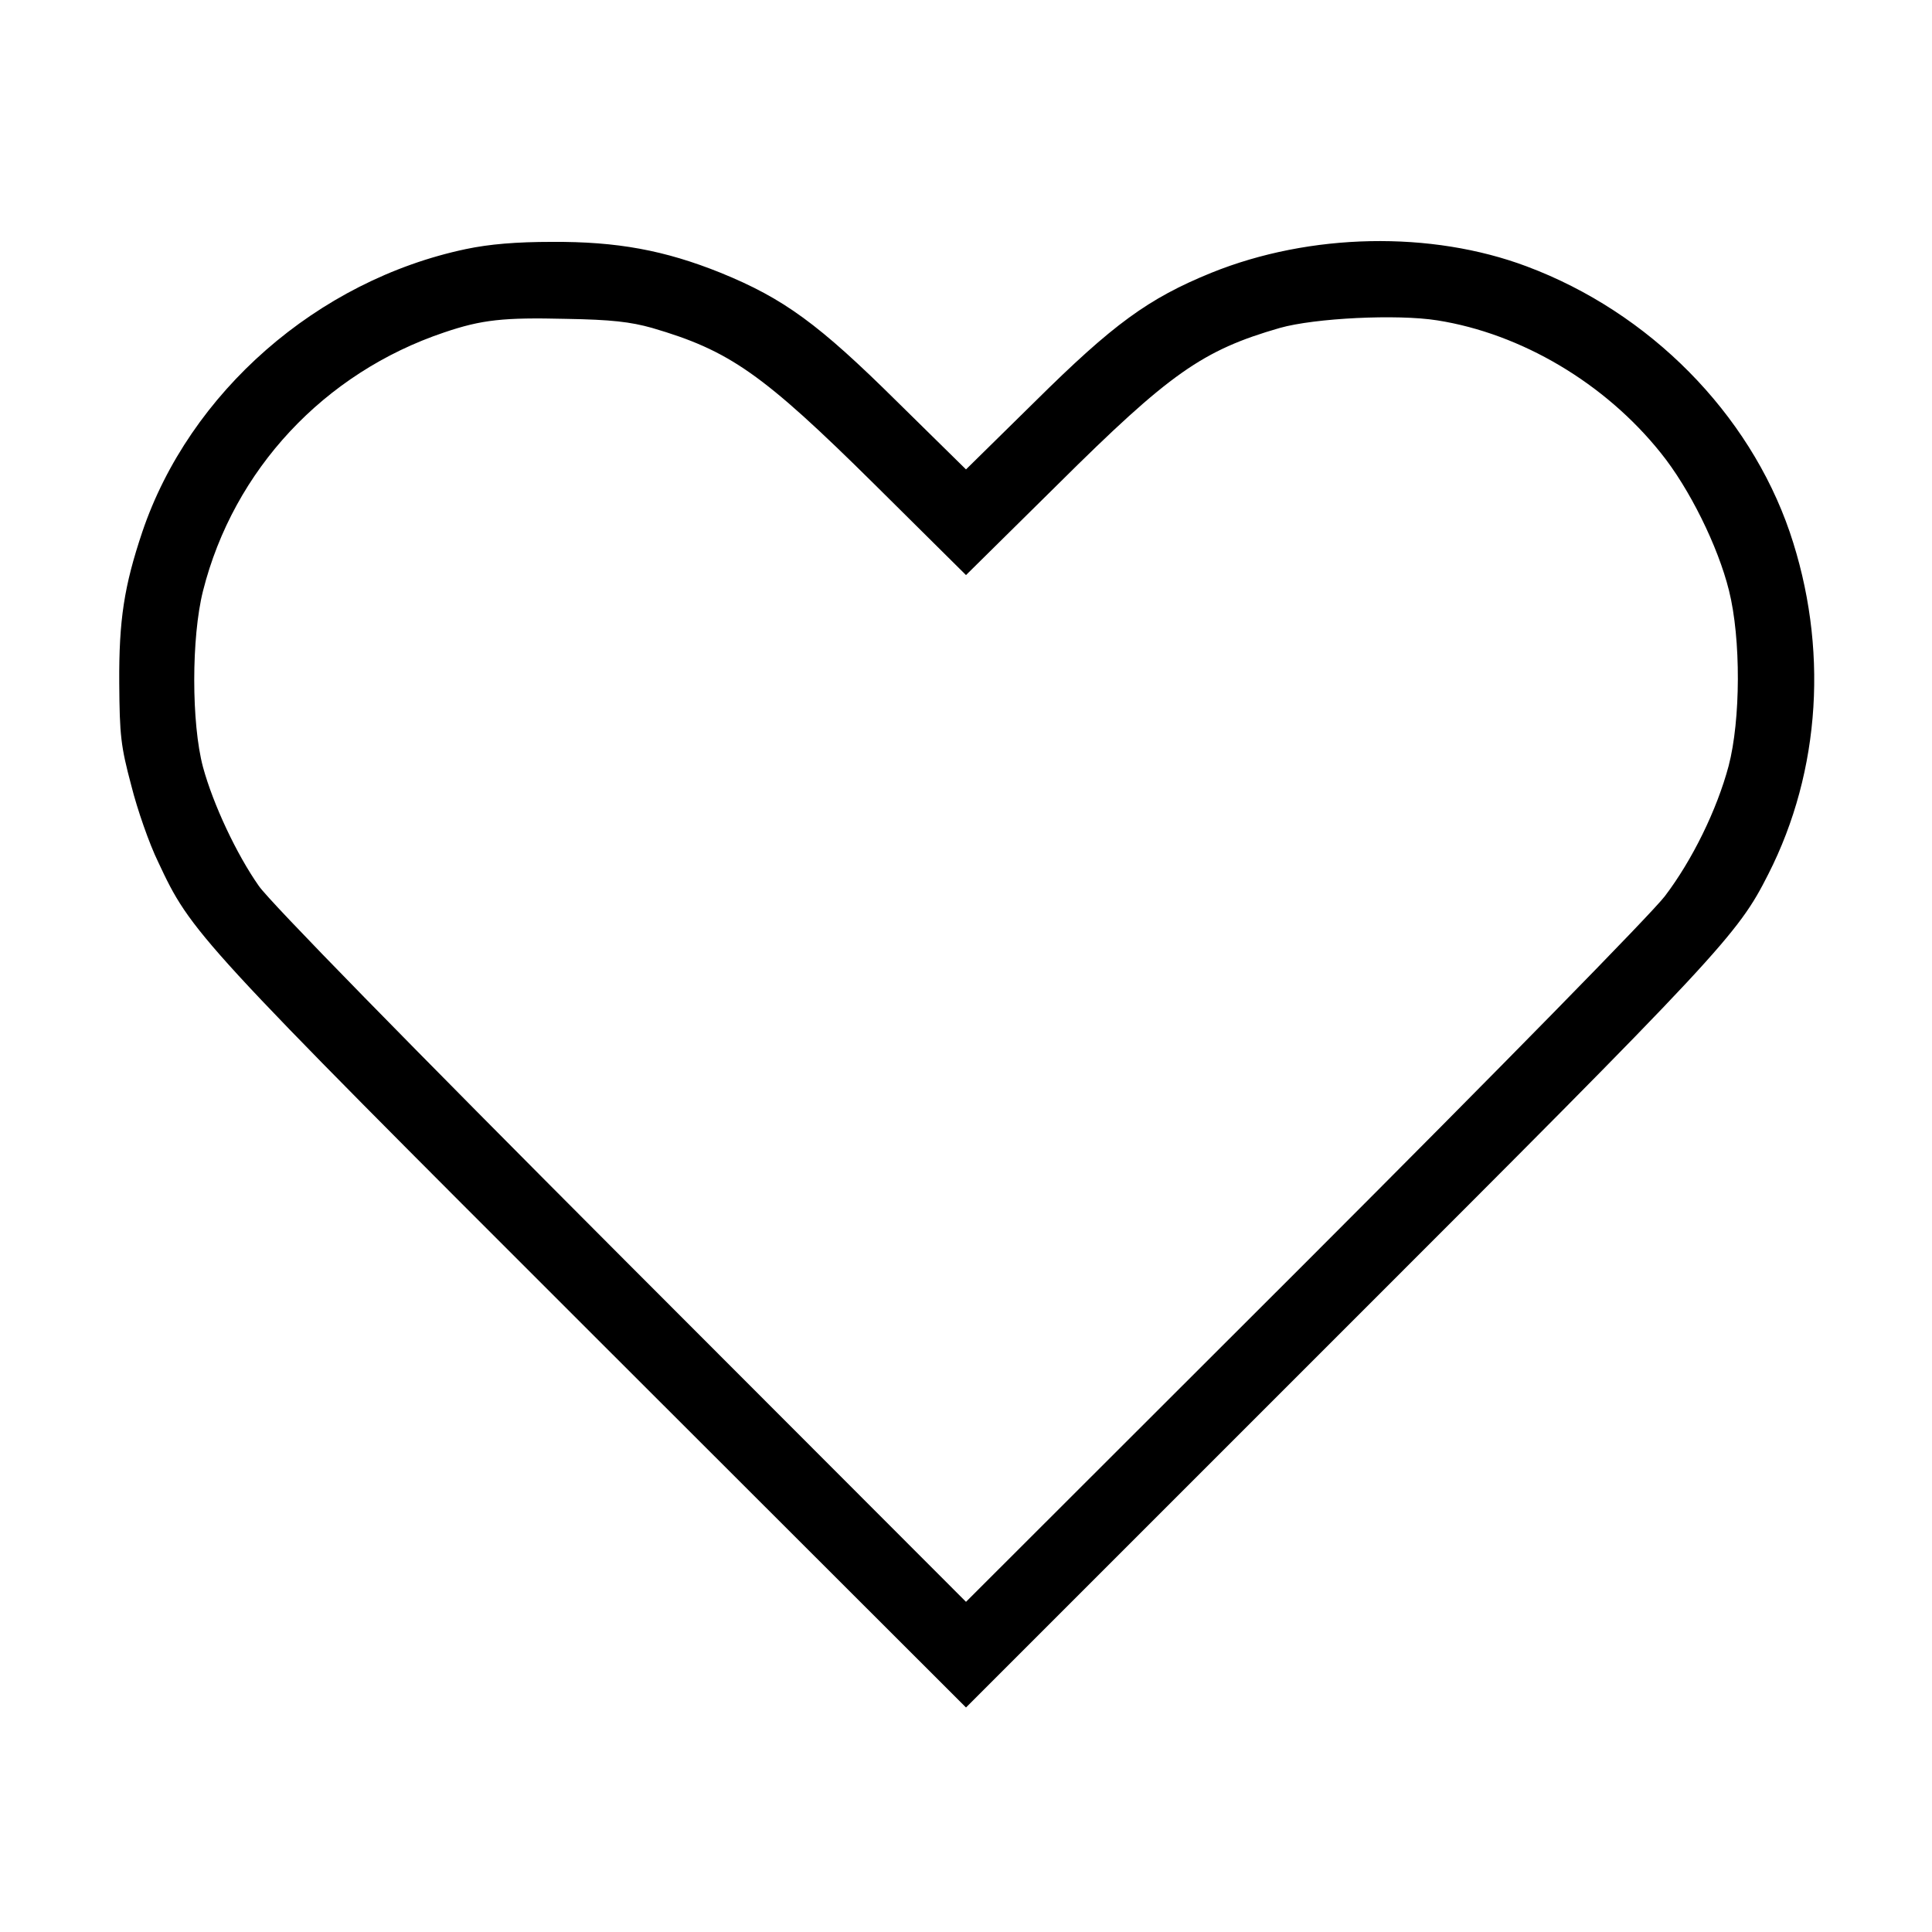 <?xml version="1.0" standalone="no"?>
<!DOCTYPE svg PUBLIC "-//W3C//DTD SVG 20010904//EN"
 "http://www.w3.org/TR/2001/REC-SVG-20010904/DTD/svg10.dtd">
<svg version="1.0" xmlns="http://www.w3.org/2000/svg" viewBox="0 0 512 512"
 preserveAspectRatio="xMidYMid meet">

<g transform="translate(0,512) scale(0.1,-0.1)" stroke="none">
<path d="M1235 4460 c-394 -83 -733 -380 -858 -750 -48 -143 -62 -233 -61
-400 1 -139 4 -167 32 -272 16 -64 48 -155 71 -202 88 -188 98 -200 1155
-1256 l986 -985 985 985 c1020 1019 1060 1063 1141 1223 140 275 160 604 57
907 -108 315 -371 582 -697 704 -253 95 -574 89 -836 -17 -167 -68 -260 -136
-467 -341 l-183 -180 -183 180 c-207 205 -300 273 -467 341 -149 60 -275 83
-447 82 -95 0 -166 -6 -228 -19z m493 -209 c205 -60 292 -120 590 -415 l242
-240 243 240 c297 295 384 356 589 415 92 26 310 37 417 20 222 -35 444 -166
592 -351 76 -94 152 -248 181 -365 32 -128 31 -343 -1 -465 -31 -116 -96 -249
-169 -345 -35 -46 -438 -457 -956 -975 l-896 -895 -914 915 c-563 564 -931
940 -960 982 -59 84 -121 216 -148 315 -31 116 -31 344 0 467 81 321 321 578
639 685 100 34 158 40 323 36 120 -2 171 -8 228 -24z"/>
</g>
</svg>
